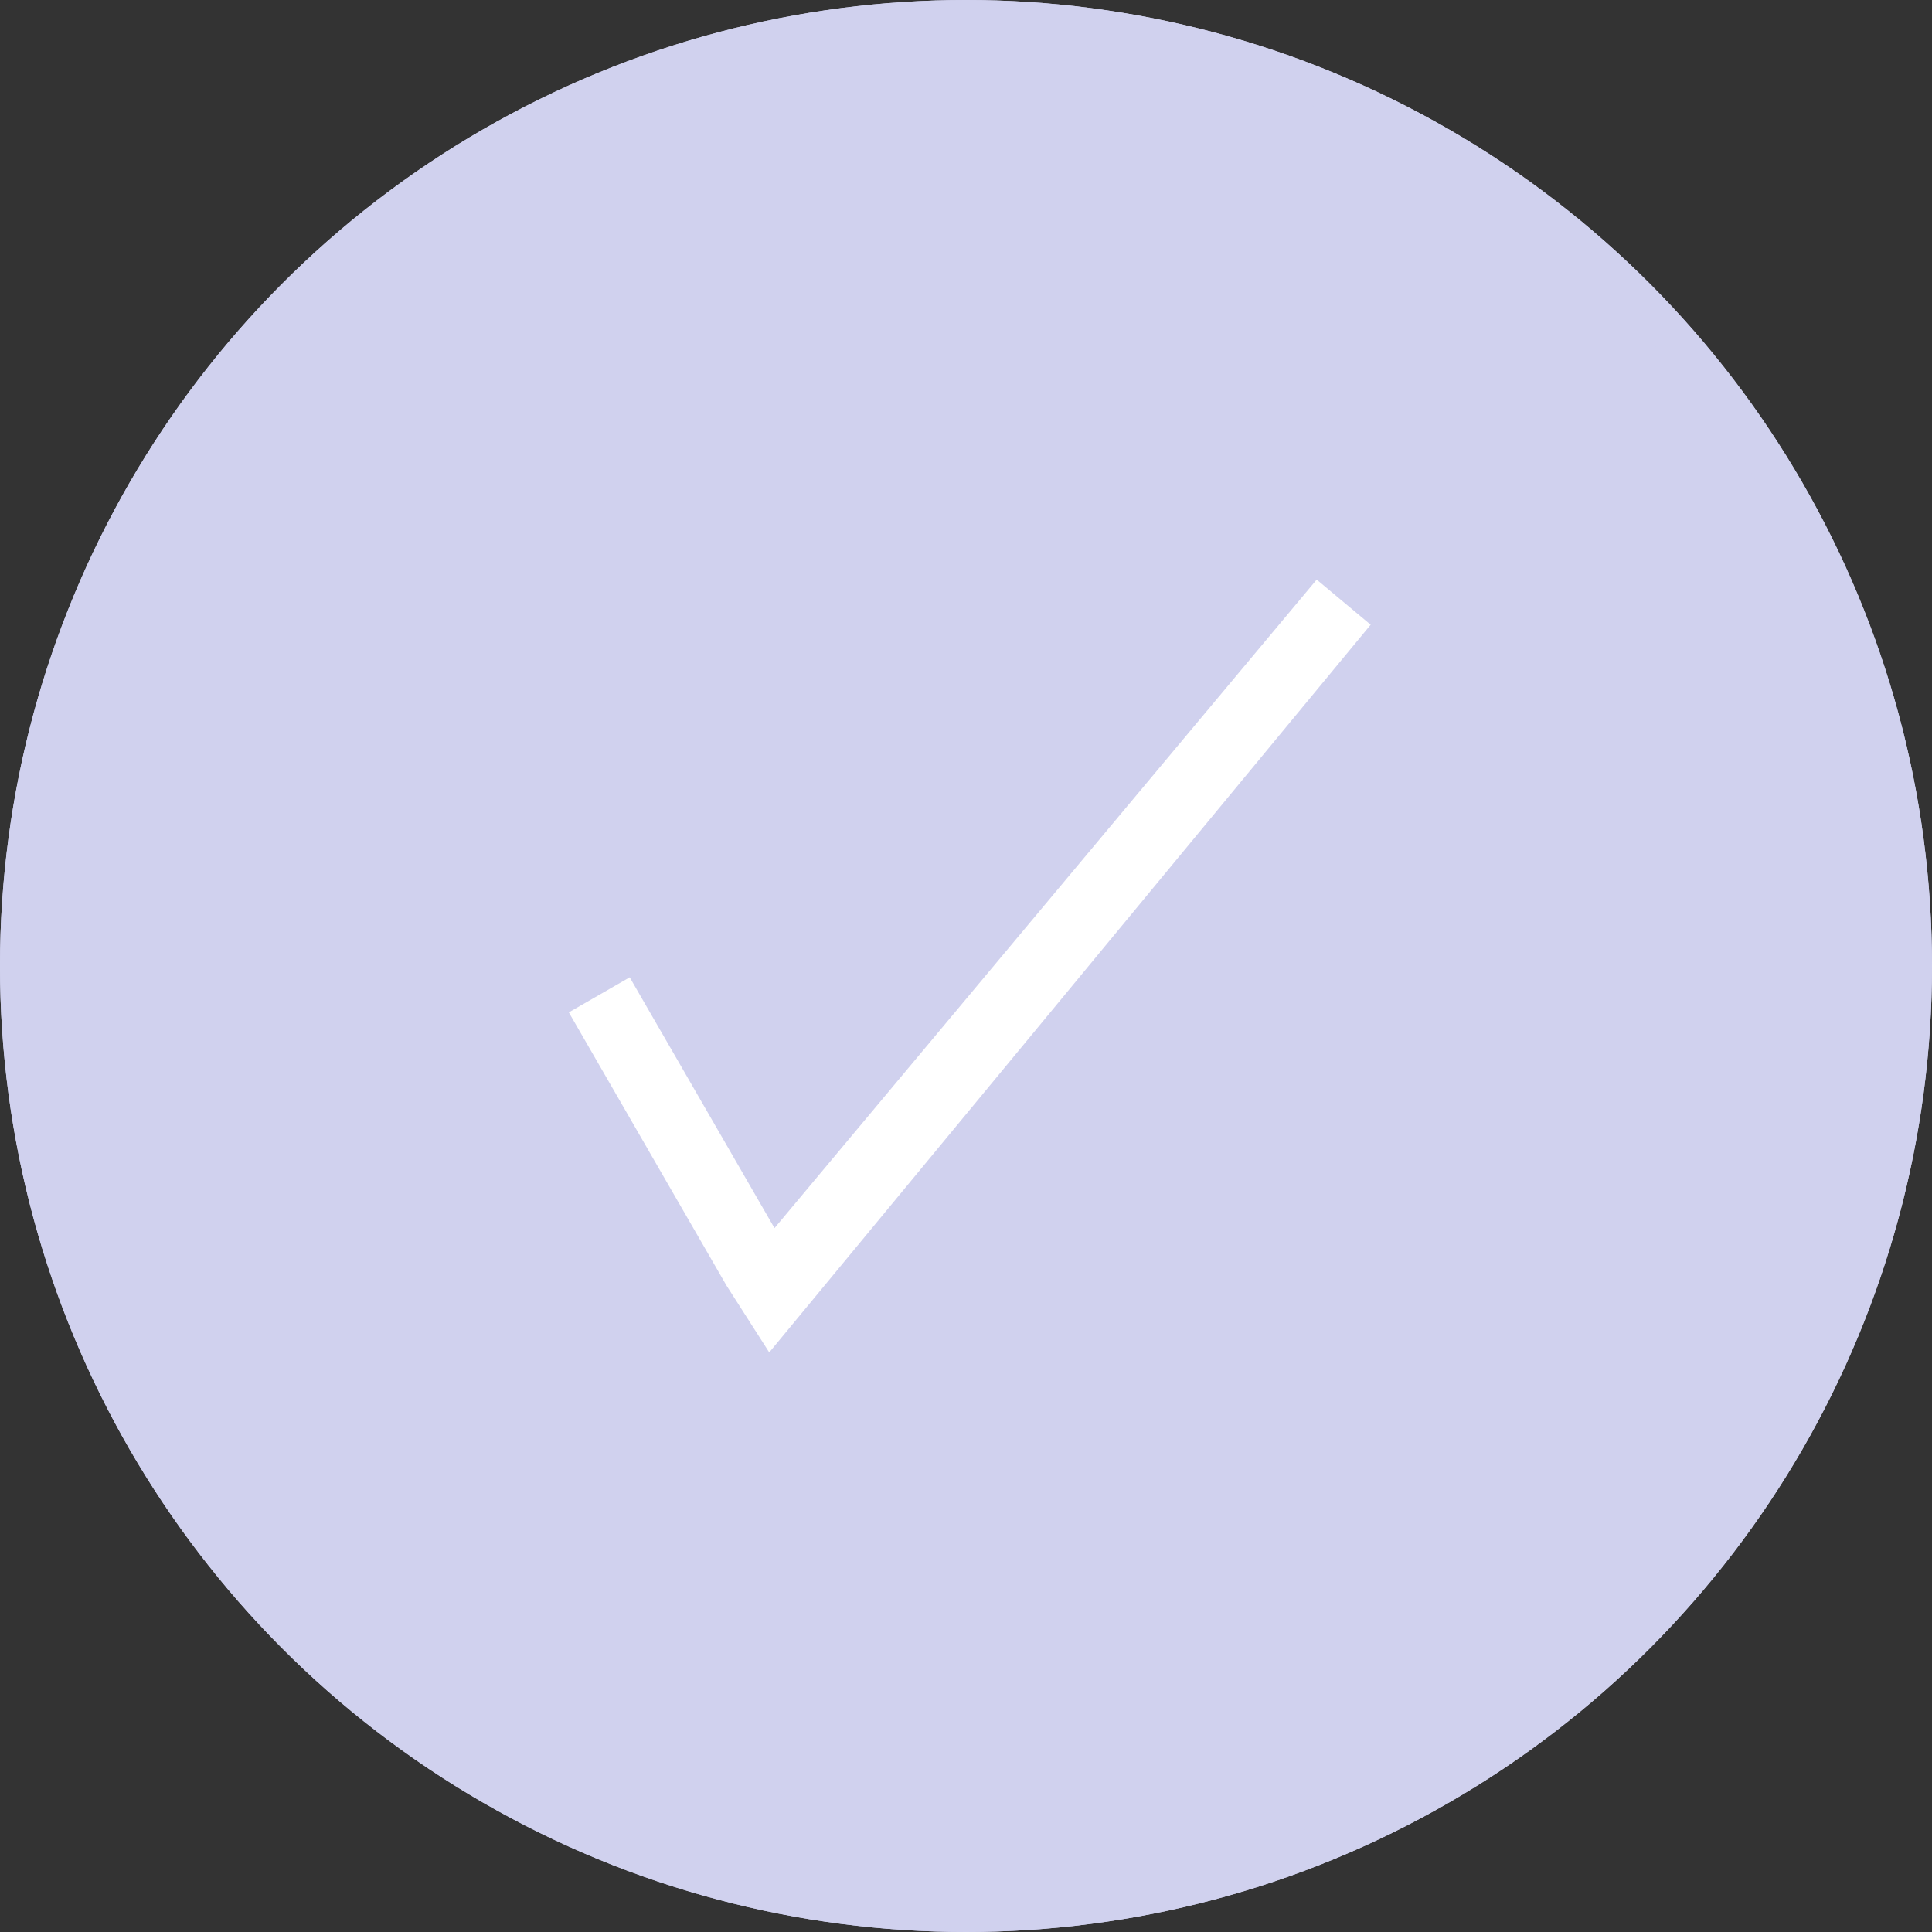 <svg id="Submit" xmlns="http://www.w3.org/2000/svg" width="50" height="50" viewBox="0 0 50 50">
  <rect x="0" y="0" width="50" height="50" fill="#333333" stroke="none"/>
  <g id="Ellipse_43" data-name="Ellipse 43" fill="#d0d1ee" stroke="#d0d1ee" stroke-width="1">
    <circle cx="25" cy="25" r="25" stroke="none"/>
    <circle cx="25" cy="25" r="24.5" fill="none"/>
  </g>
  <g id="Complete" transform="translate(14.721 15)">
    <path id="Path_55" data-name="Path 55" d="M20.752,1.168,19.355,0,5.323,16.784,1.576,10.293,0,11.2l4.08,7.069L5.187,20Z" fill="#fff"/>
  </g>
</svg>
